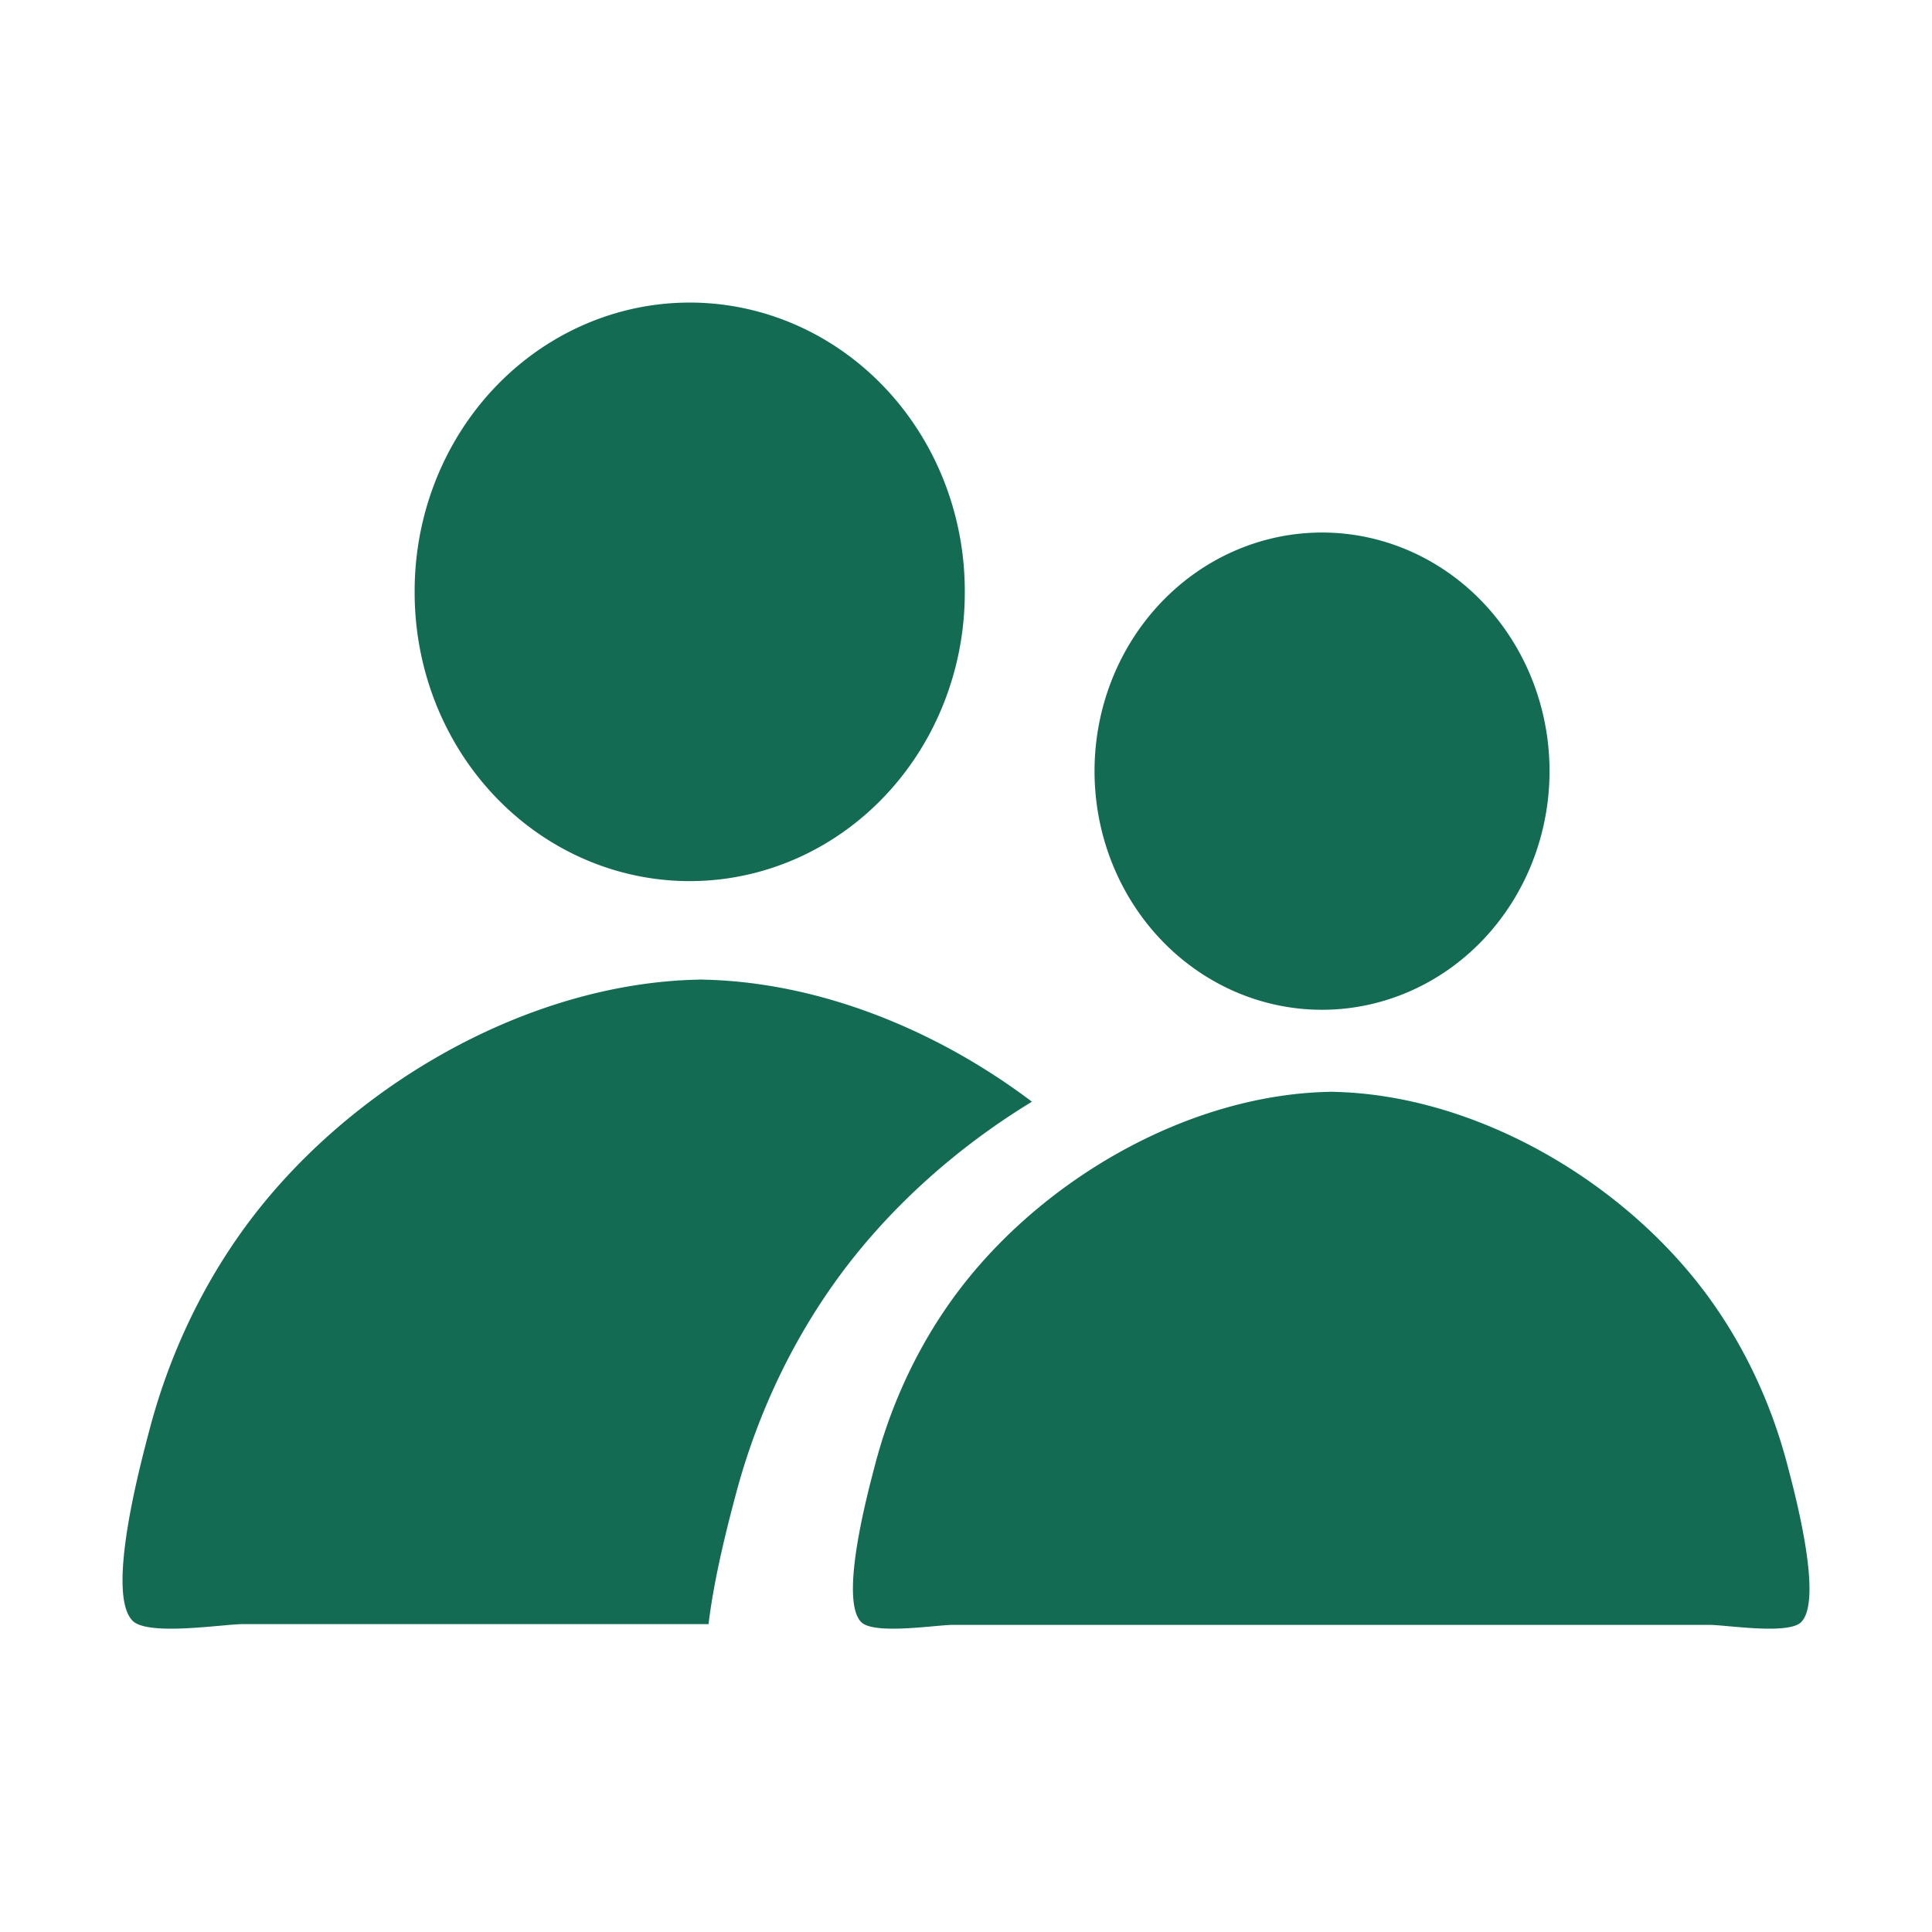 <svg class="icon" viewBox="0 0 1024 1024" version="1.1" xmlns="http://www.w3.org/2000/svg"
     width="200" height="200">
  <path d="M580.124 408.727a126.477 120.58 90 1 0 241.161 0 126.477 120.58 90 1 0-241.161 0Z"
        fill="#136B53"></path>
  <path
    d="M704.076 578.663c77.255 0.568 157.521 47.685 202.347 110.018a252.538 252.538 0 0 1 5.858 8.509c15.799 23.989 27.608 50.837 34.984 78.939 3.808 14.508 19.249 71.647 7.394 83.62a6.133 6.133 0 0 1-1.028 0.825c-8.577 5.572-39.129 0.656-47.389 0.656H504.886c-8.261 0-38.813 4.916-47.389-0.656a6.185 6.185 0 0 1-1.028-0.825c-11.855-11.974 3.587-69.112 7.394-83.62 7.376-28.102 19.184-54.949 34.984-78.939a251.502 251.502 0 0 1 5.858-8.509c44.826-62.334 125.092-109.45 202.347-110.018"
    fill="#136B53"></path>
  <path d="M219.775 313.689a152.923 145.794 90 1 0 291.587 0 152.923 145.794 90 1 0-291.587 0Z"
        fill="#136B53"></path>
  <path
    d="M369.645 519.159c0.599 0.004 1.199 0.038 1.799 0.047 0.599-0.009 1.199-0.042 1.798-0.047h-3.597z"
    fill="#136B53"></path>
  <path
    d="M389.725 793.054c9.639-36.721 25.069-71.804 45.714-103.151 2.477-3.761 5.031-7.47 7.655-11.119 26.619-37.015 62.82-69.897 103.85-94.857-51.132-38.634-114.031-63.795-175.5-64.721-92.855 1.398-189.008 58.092-242.859 132.977a303.19 303.19 0 0 0-7.083 10.288c-19.102 29.005-33.38 61.467-42.298 95.445-4.605 17.543-23.274 86.628-8.94 101.106 0.356 0.36 0.772 0.692 1.242 0.998 10.371 6.736 47.312 0.793 57.299 0.793h246.742c3.106-26.312 11.257-56.629 14.178-67.757z"
    fill="#136B53"></path>
</svg>
